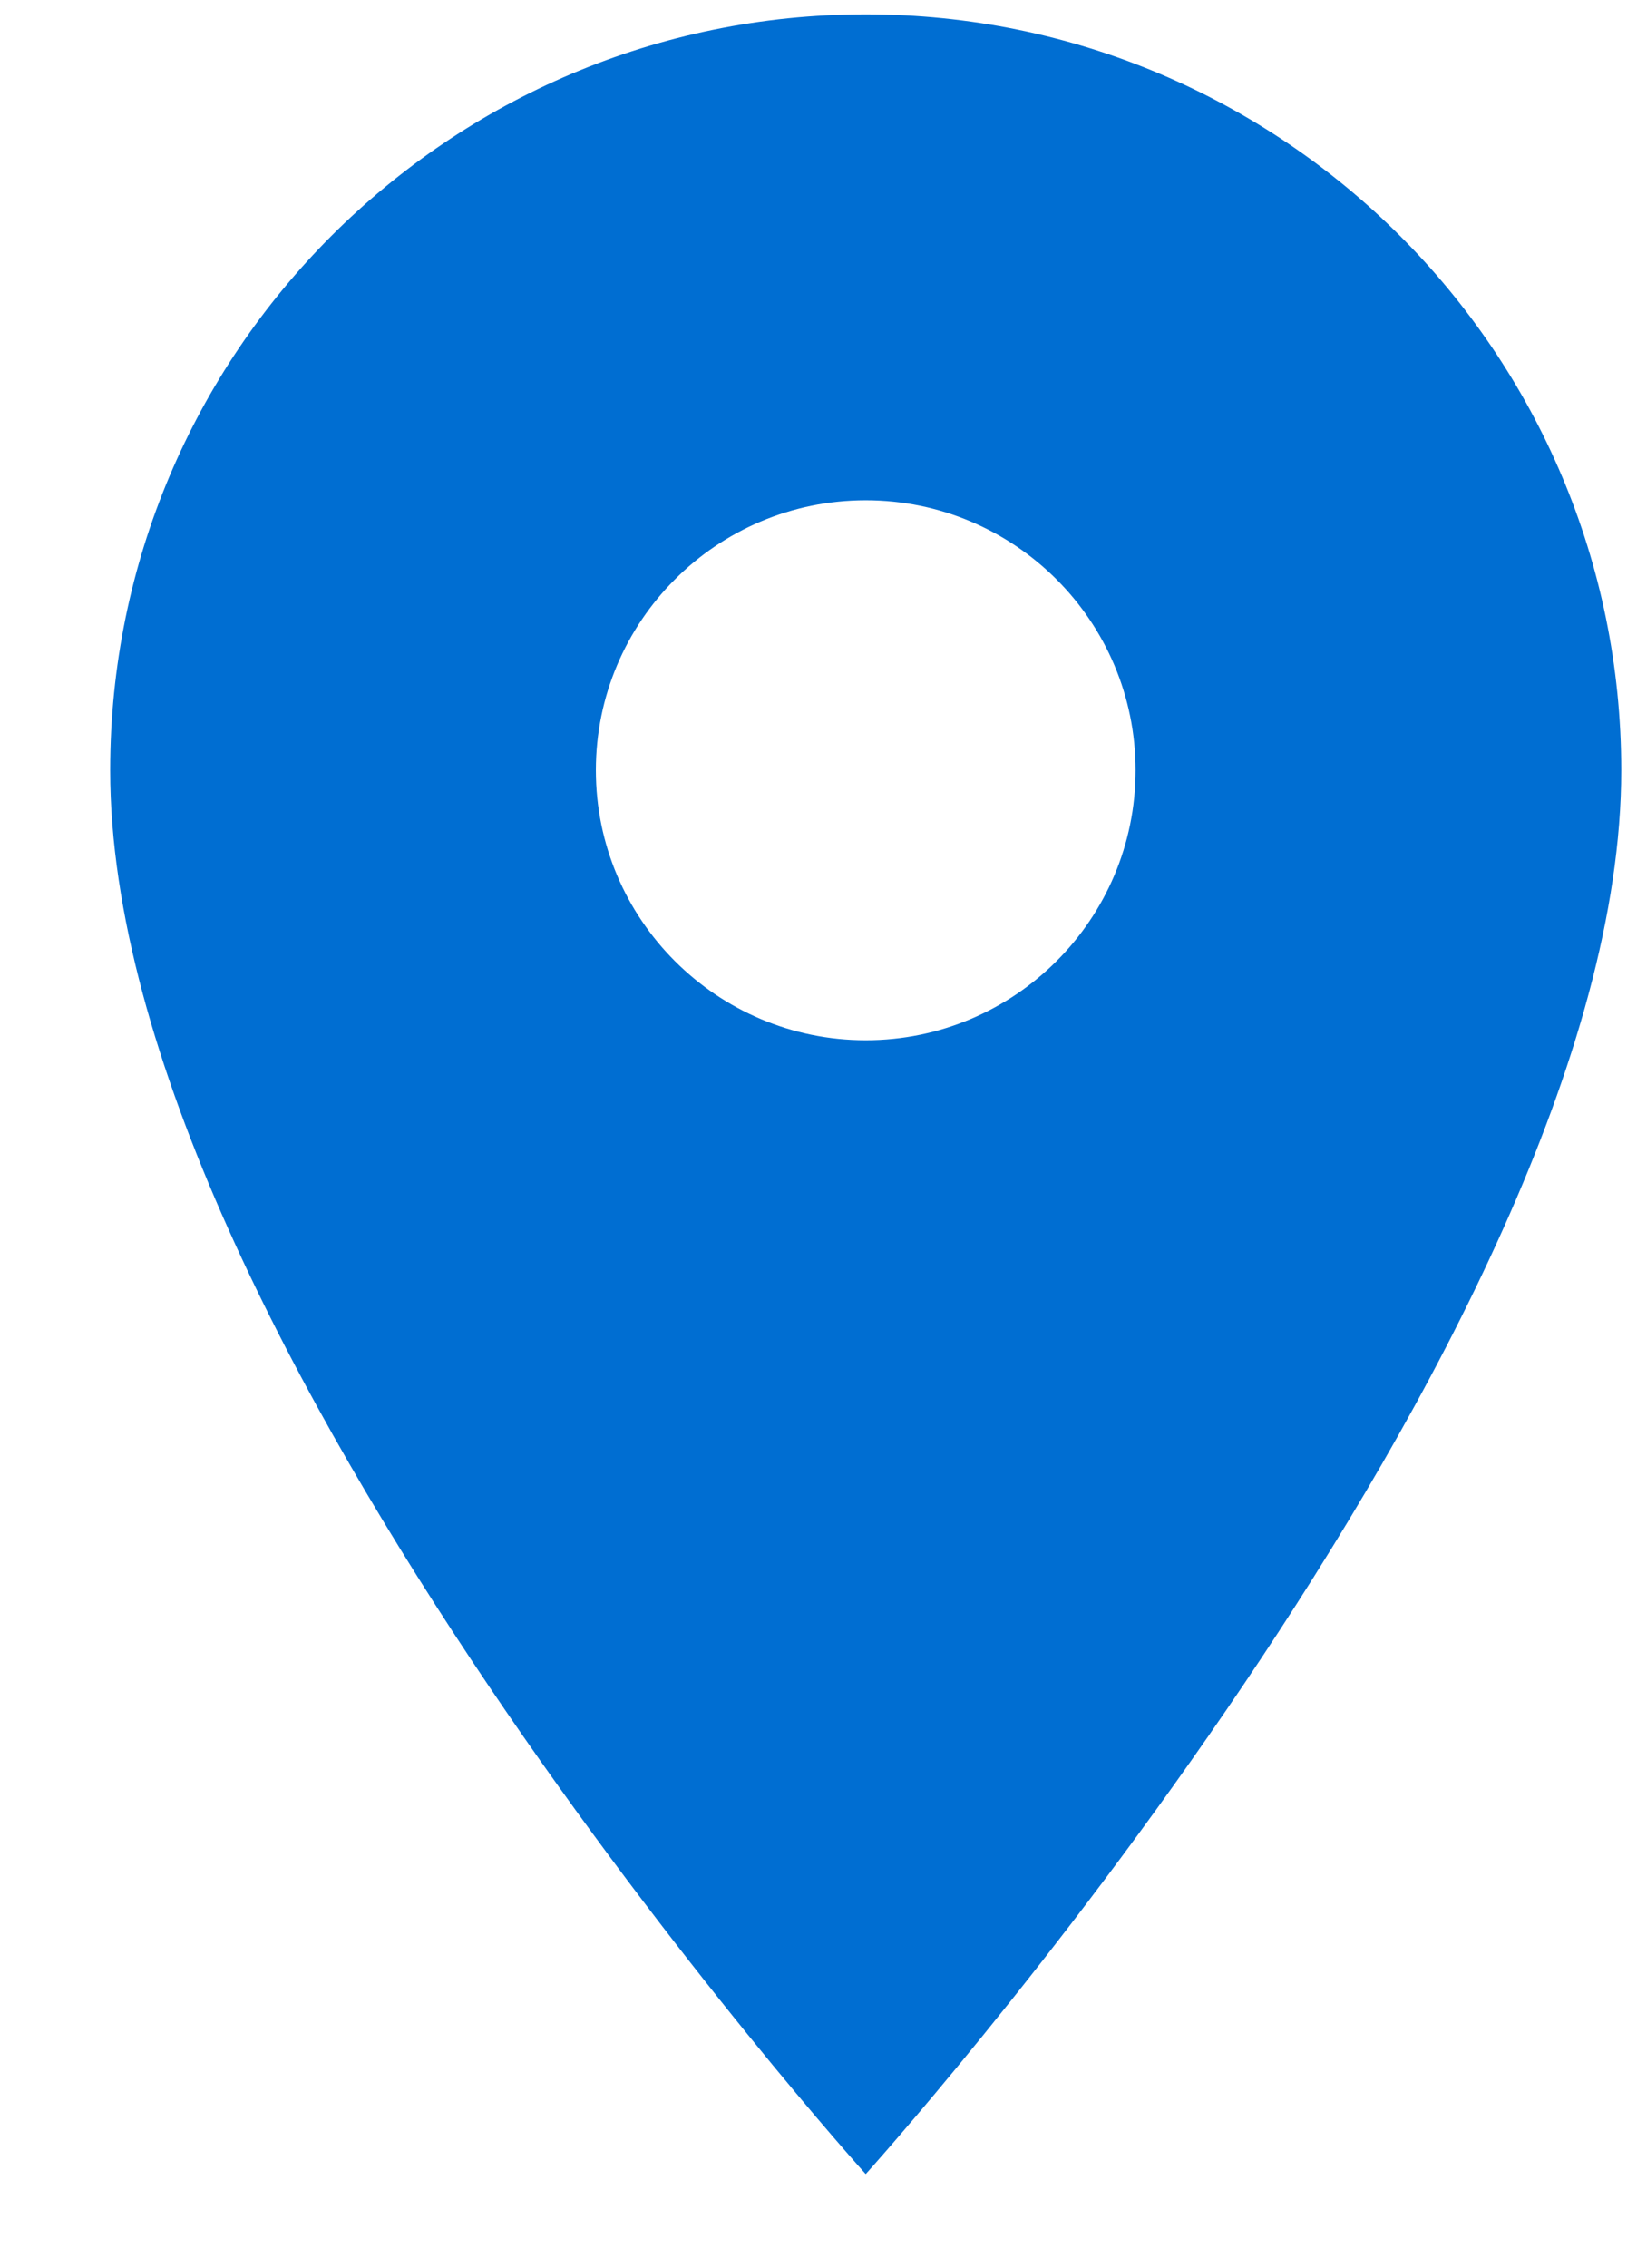 <svg width="13" height="18" viewBox="0 0 13 18" fill="none" xmlns="http://www.w3.org/2000/svg">
<path d="M6.875 0.114C3.562 0.114 0.875 2.801 0.875 6.114C0.875 10.614 6.875 17.257 6.875 17.257C6.875 17.257 12.875 10.614 12.875 6.114C12.875 2.801 10.188 0.114 6.875 0.114ZM6.875 8.257C5.692 8.257 4.732 7.297 4.732 6.114C4.732 4.931 5.692 3.971 6.875 3.971C8.058 3.971 9.018 4.931 9.018 6.114C9.018 7.297 8.058 8.257 6.875 8.257Z" fill="#006ED2"/>
</svg>
